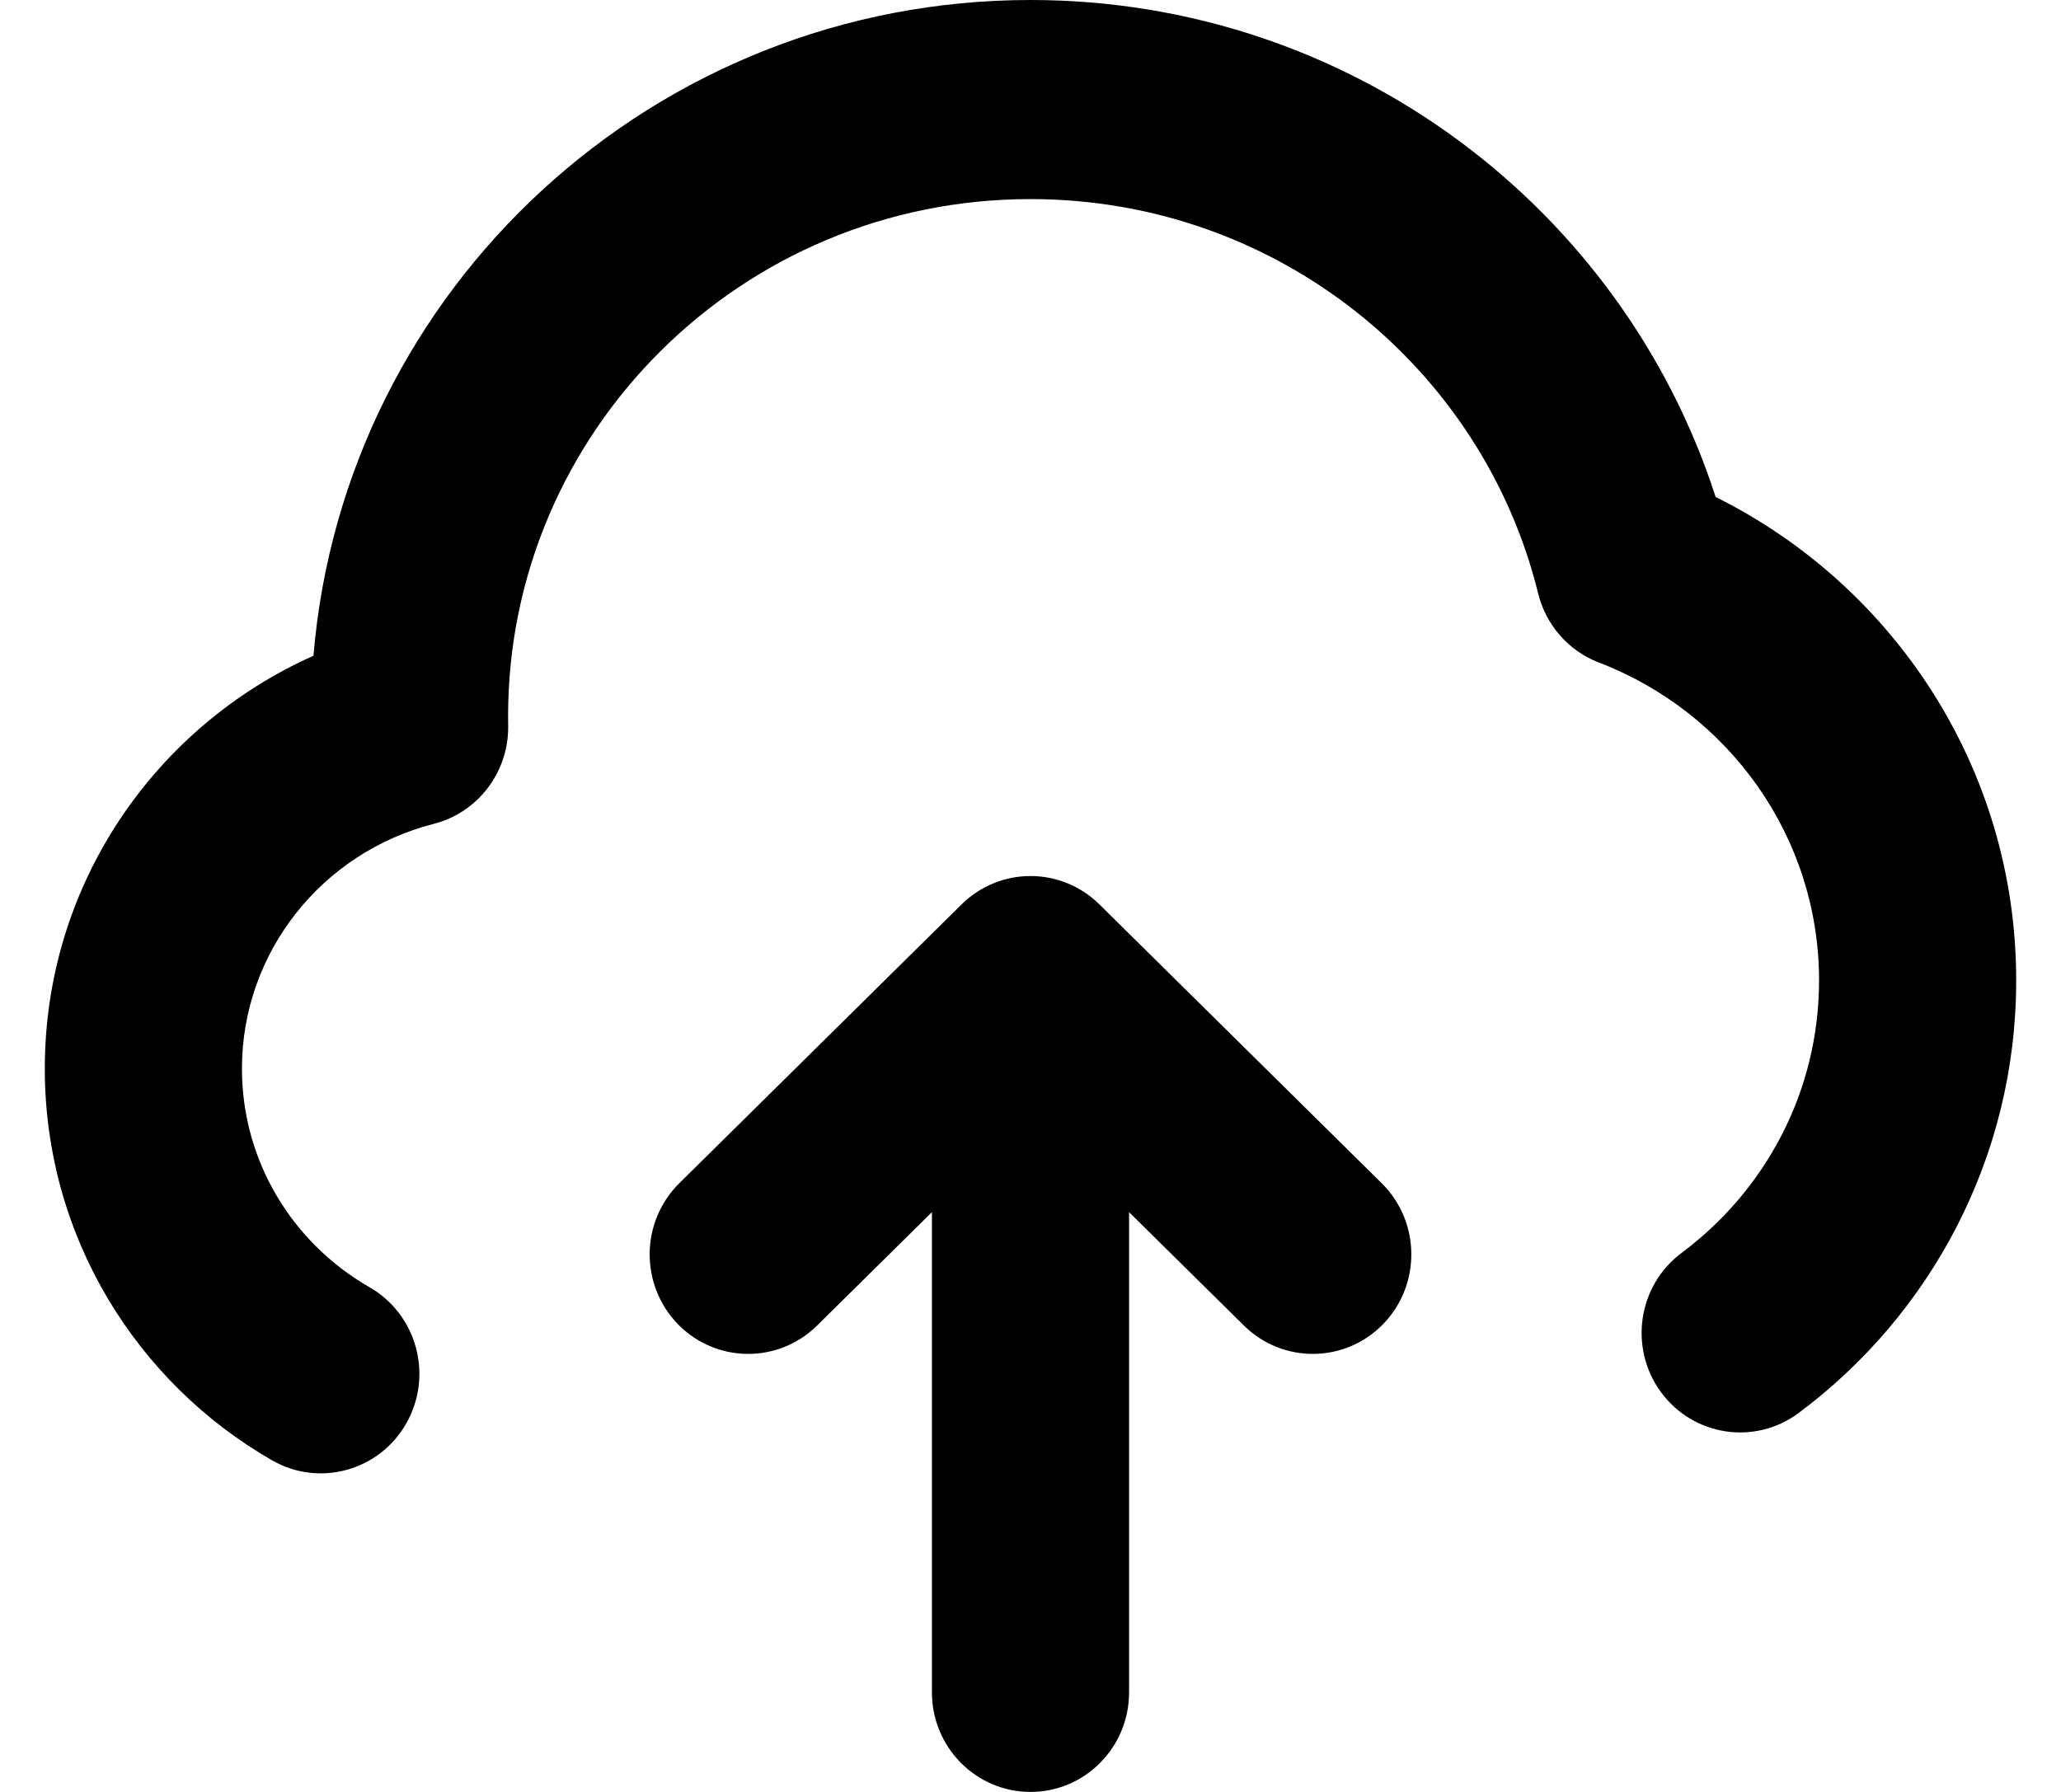 <svg width="23" height="20" viewBox="0 0 23 20" fill="none" xmlns="http://www.w3.org/2000/svg">
<path fill-rule="evenodd" clip-rule="evenodd" d="M11.5 2.222C8.263 2.222 5.67 4.824 5.67 7.994C5.67 8.028 5.67 8.063 5.671 8.097C5.68 8.614 5.336 9.068 4.841 9.195C3.597 9.512 2.7 10.626 2.7 11.927C2.7 12.96 3.264 13.874 4.124 14.367C4.652 14.671 4.837 15.349 4.536 15.883C4.236 16.416 3.564 16.602 3.036 16.299C1.528 15.433 0.5 13.804 0.5 11.927C0.5 9.863 1.739 8.103 3.498 7.319C3.842 3.206 7.309 0 11.5 0C15.068 0 18.105 2.32 19.146 5.547C21.127 6.531 22.5 8.571 22.5 10.943C22.5 12.924 21.541 14.676 20.073 15.77C19.585 16.135 18.896 16.03 18.535 15.537C18.174 15.043 18.278 14.347 18.767 13.983C19.704 13.284 20.3 12.18 20.3 10.943C20.3 9.338 19.291 7.95 17.842 7.394C17.505 7.265 17.252 6.977 17.165 6.623C16.547 4.108 14.254 2.222 11.5 2.222ZM7.581 13.206L10.731 10.094C11.159 9.672 11.841 9.672 12.269 10.094L15.419 13.206C15.853 13.635 15.861 14.338 15.437 14.777C15.012 15.216 14.315 15.223 13.881 14.794L12.6 13.529V18.889C12.6 19.503 12.107 20 11.5 20C10.893 20 10.4 19.503 10.4 18.889V13.529L9.119 14.794C8.685 15.223 7.988 15.216 7.563 14.777C7.139 14.338 7.147 13.635 7.581 13.206Z" fill="currentColor"/>
</svg>
